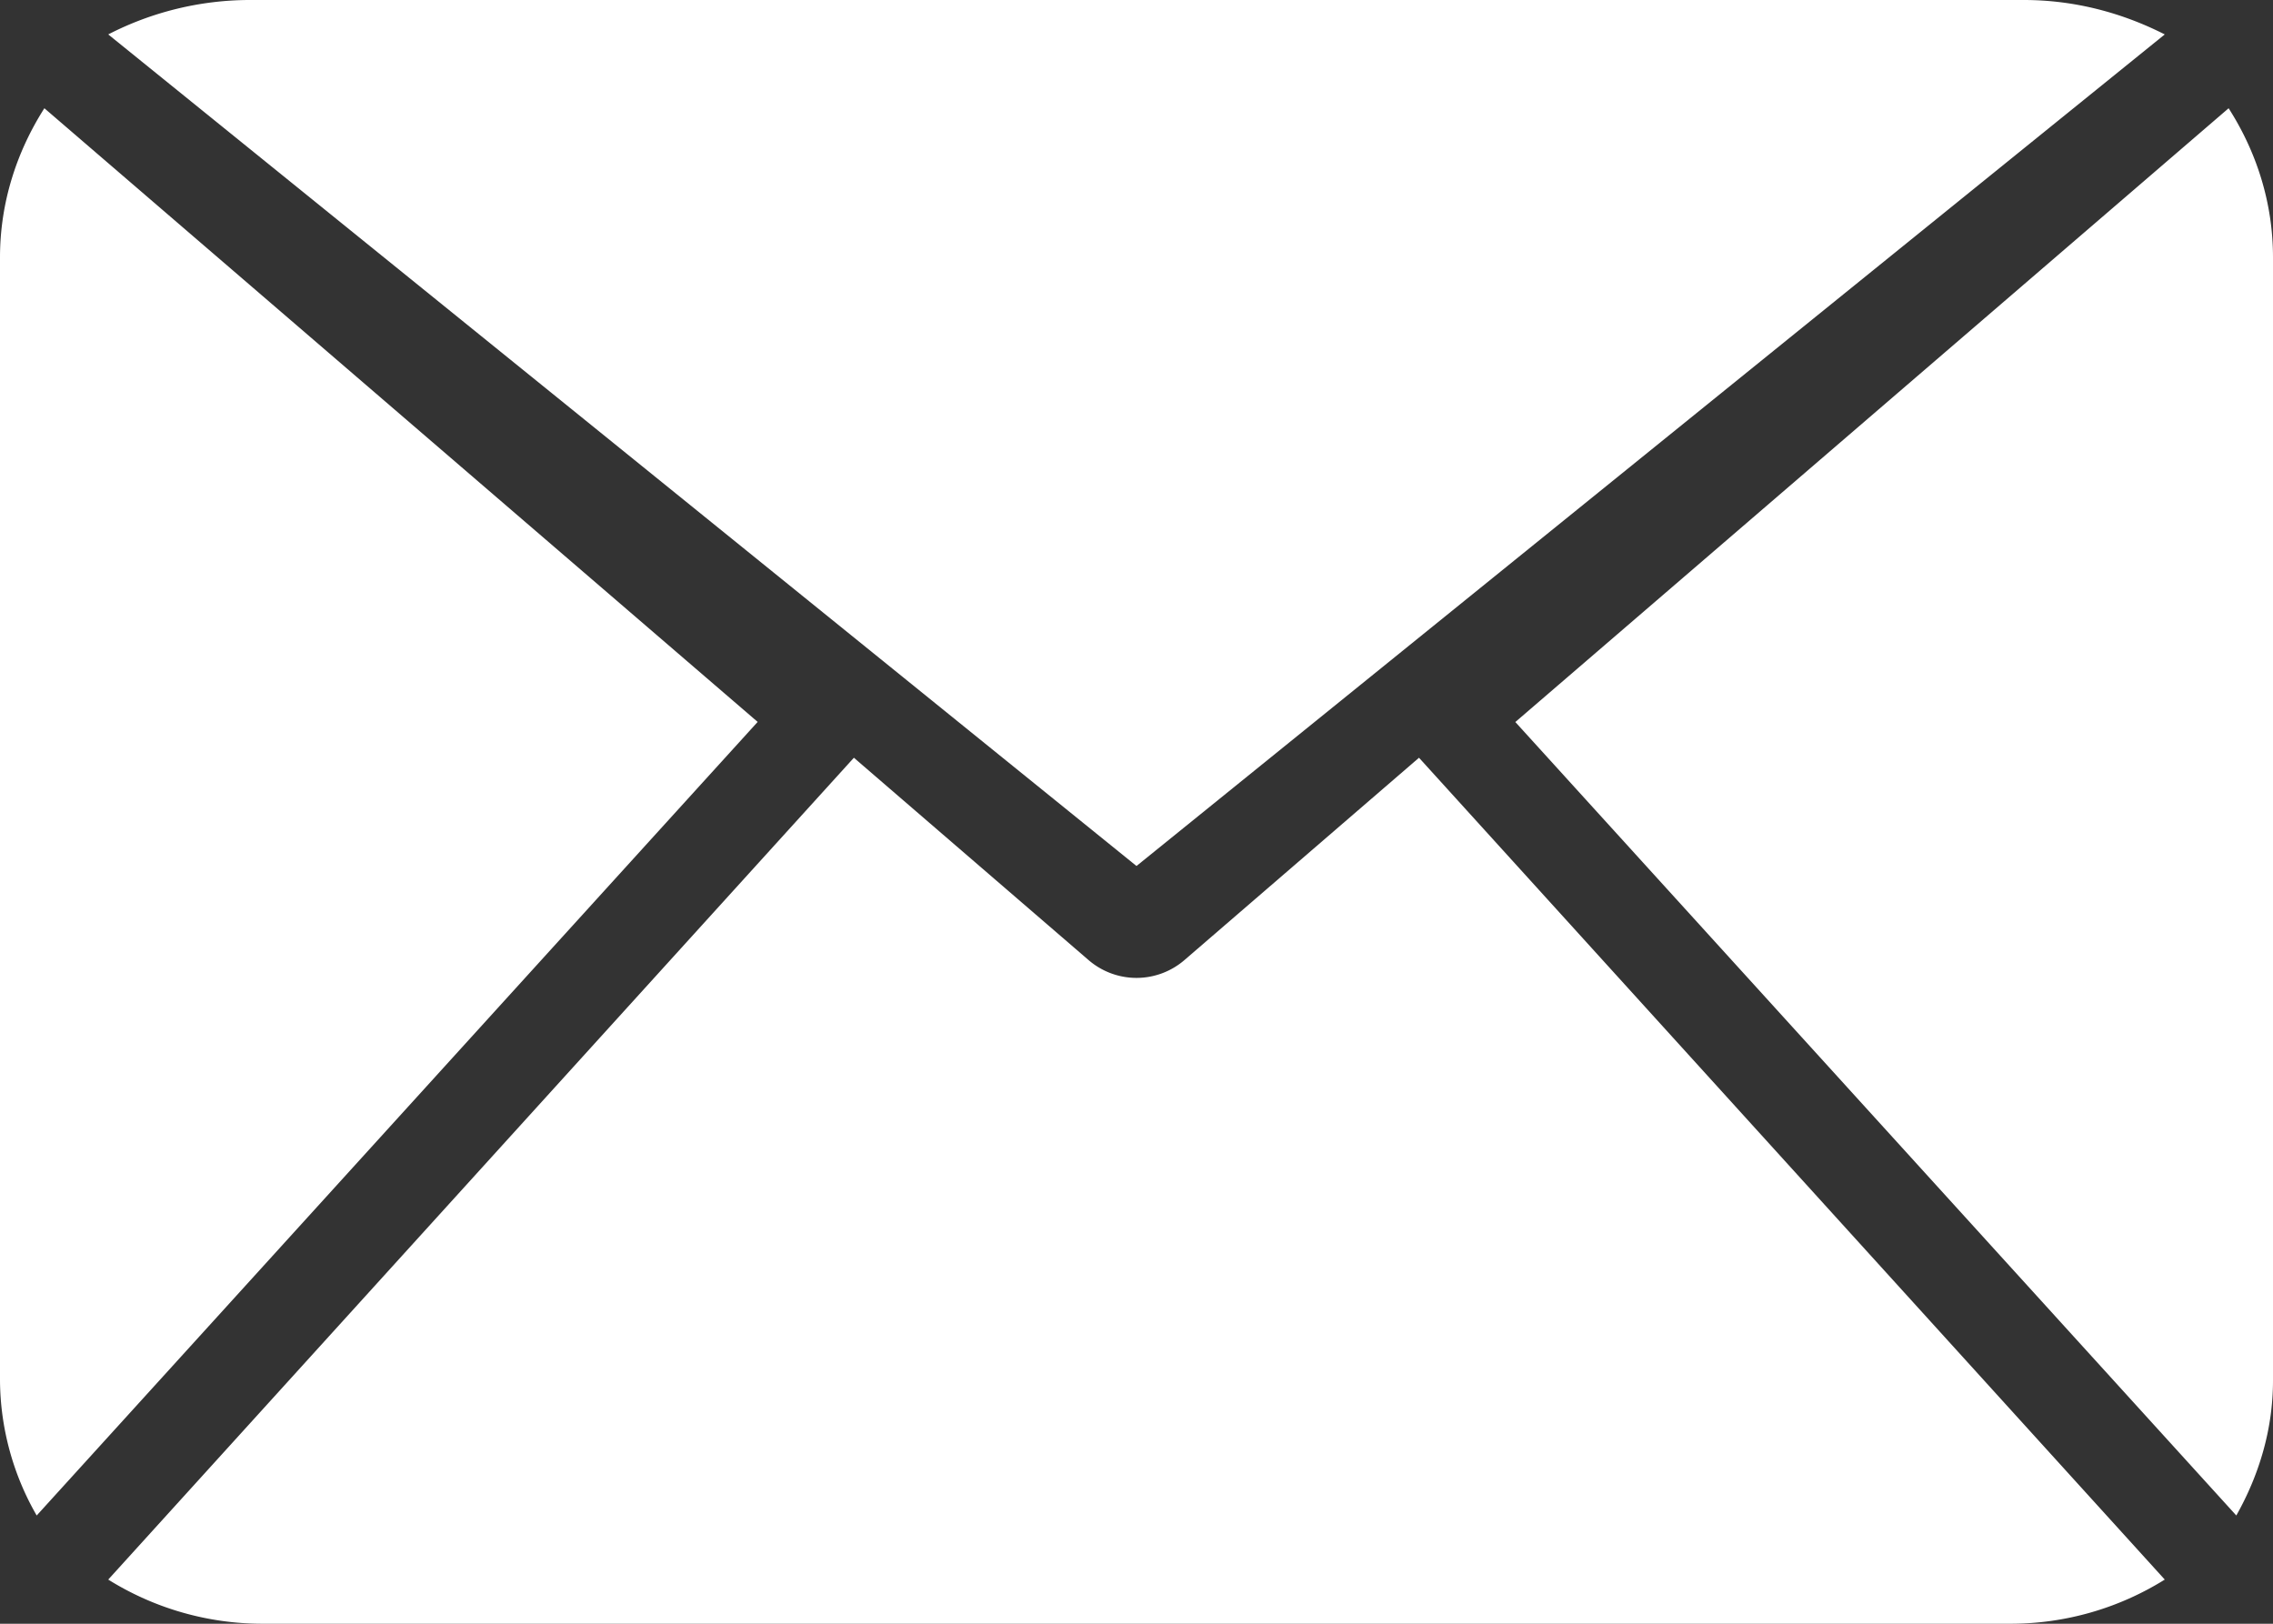 <svg xmlns="http://www.w3.org/2000/svg" width="21" height="15"><rect width="100%" height="100%" fill="#333333" stroke="none"/><path fill="#fff" d="M10.5 8L1 .318A2.862 2.862 0 012.302 0h16.396c.473 0 .912.12 1.302.318zM14 6.67L20.59 1c.256.4.41.87.41 1.378v10.374c0 .455-.13.877-.339 1.248zm6 7.922a2.69 2.69 0 01-1.42.408H2.42A2.69 2.69 0 011 14.592L7.889 7l2.168 1.869a.678.678 0 00.886 0L13.11 7zM0 2.378C0 1.87.155 1.4.41 1L7 6.669.339 14A2.53 2.53 0 010 12.752z"/></svg>